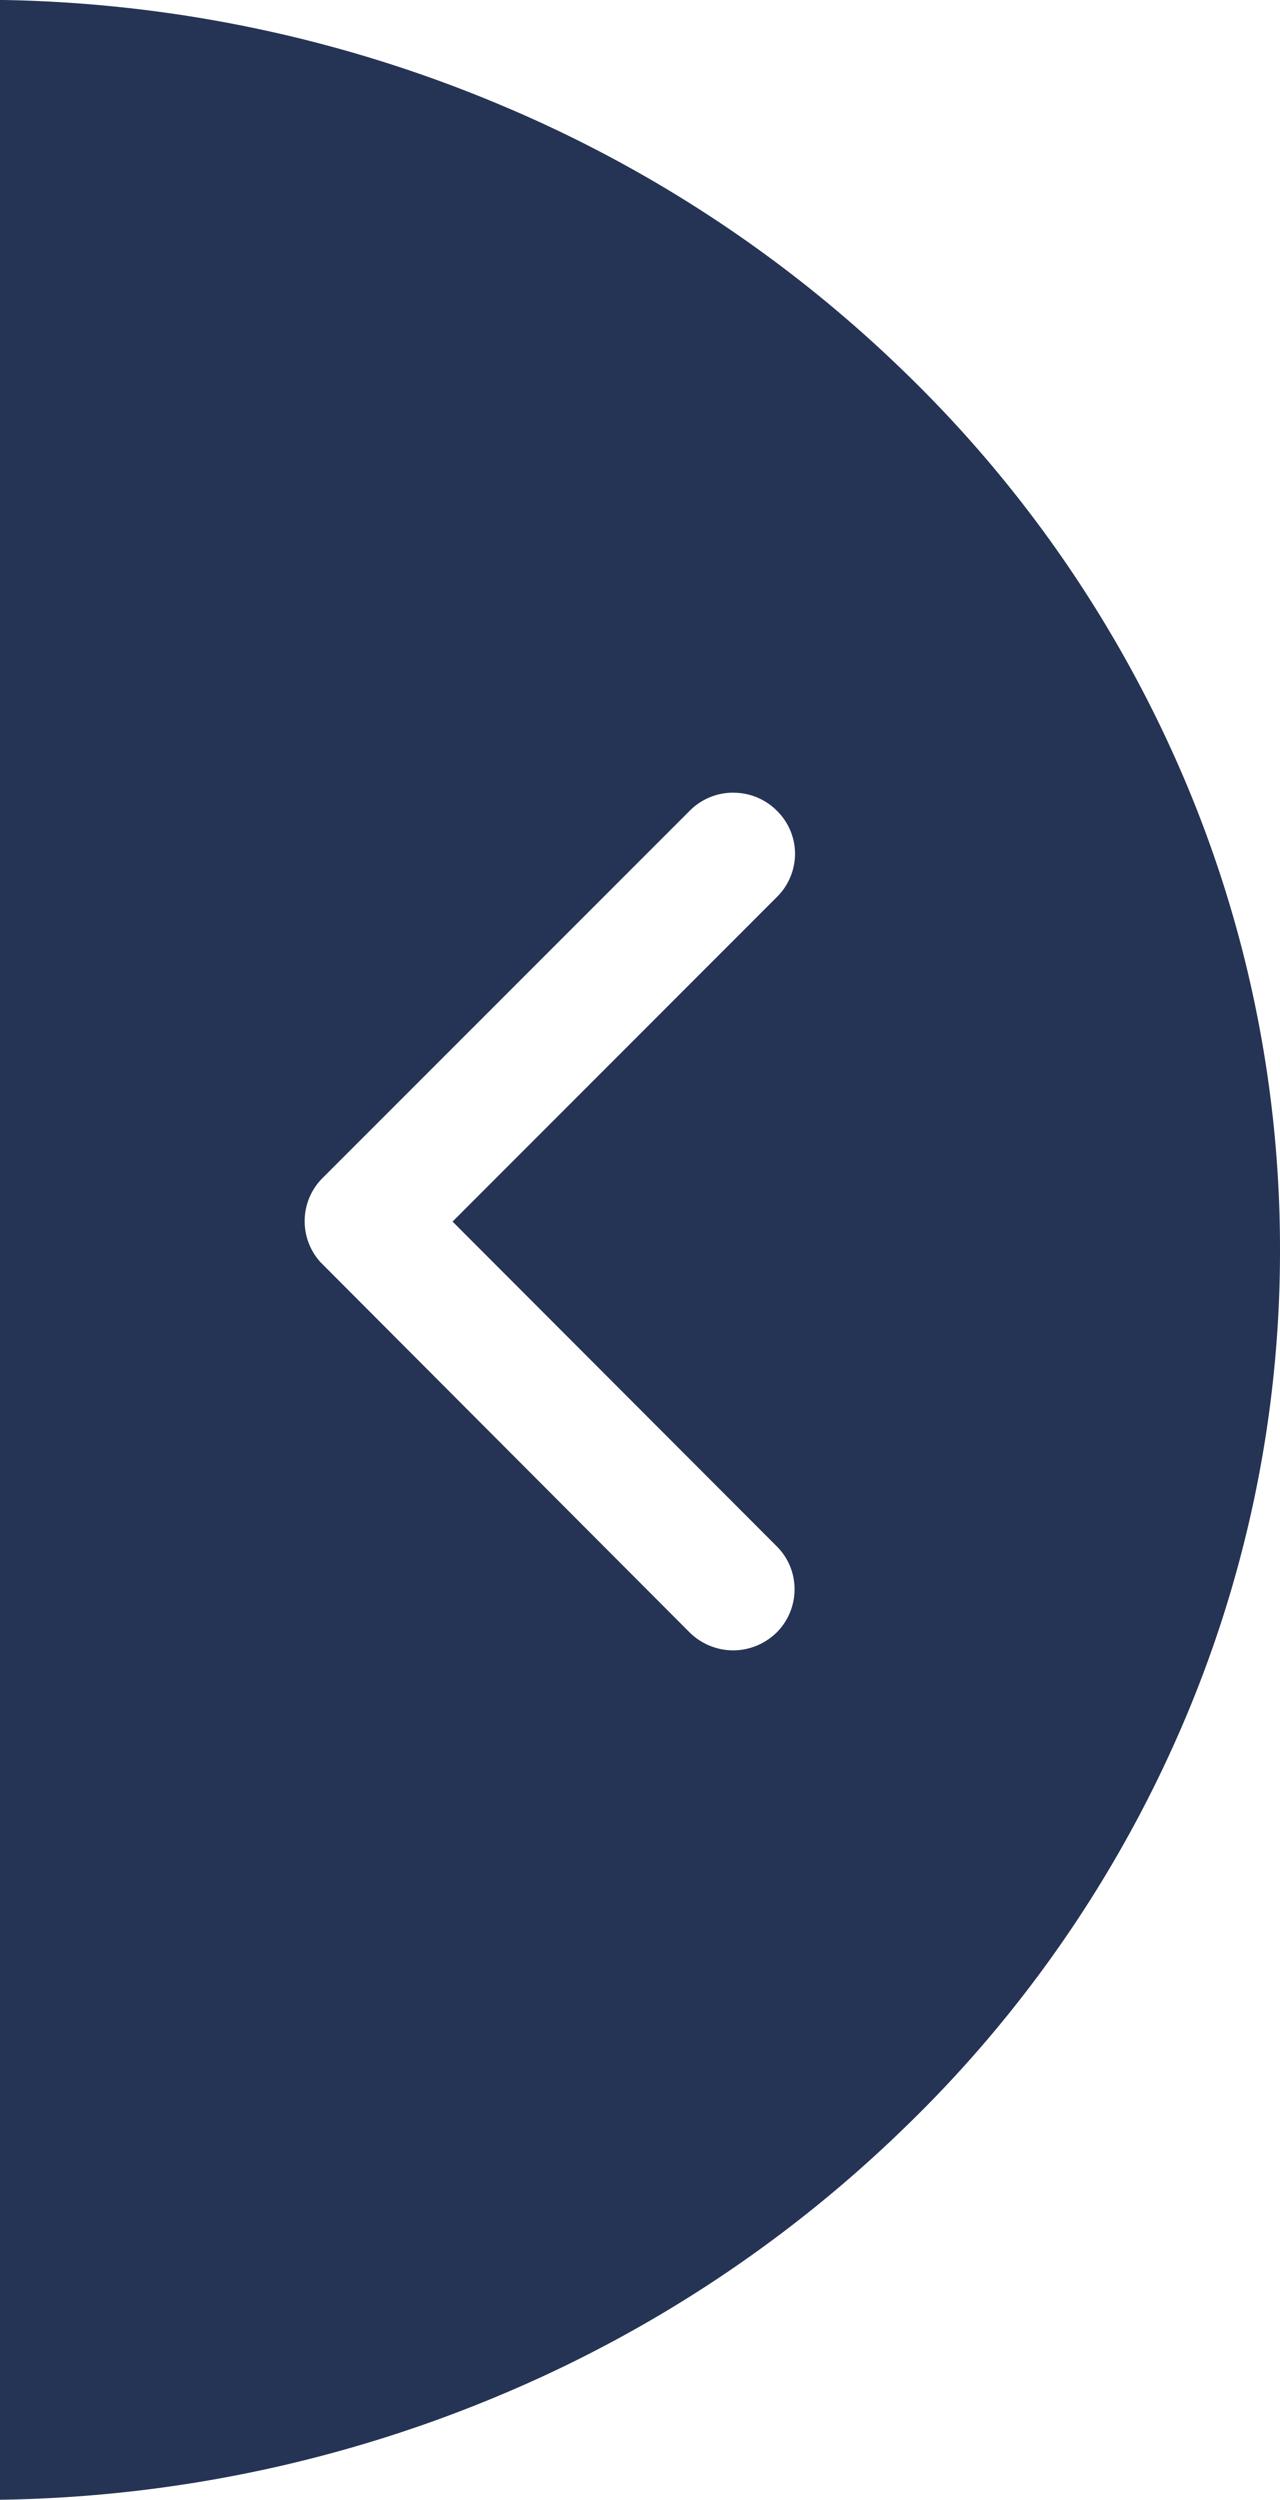 <svg xmlns="http://www.w3.org/2000/svg" width="21.001" height="40.99" viewBox="0 0 21.001 40.99">
  <path id="Subtraction_2" data-name="Subtraction 2" d="M-9956-1876.009h0V-1917a21.981,21.981,0,0,1,8.188,1.712,21.348,21.348,0,0,1,6.674,4.41,20.383,20.383,0,0,1,4.492,6.474,19.656,19.656,0,0,1,1.647,7.9,19.656,19.656,0,0,1-1.647,7.9,20.328,20.328,0,0,1-4.492,6.474,21.367,21.367,0,0,1-6.674,4.413A21.98,21.98,0,0,1-9956-1876.009Zm12.032-27.992a1,1,0,0,0-.711.292l-6.029,6.027a1,1,0,0,0-.03,1.384l6.055,6.069a1.021,1.021,0,0,0,.712.292,1.021,1.021,0,0,0,.712-.292,1,1,0,0,0,.295-.717.989.989,0,0,0-.295-.7l-5.316-5.322,5.319-5.32a1,1,0,0,0,.3-.712.989.989,0,0,0-.3-.707A1,1,0,0,0-9943.966-1904Z" transform="translate(9956 1916.999)" fill="#253455"/>
</svg>
